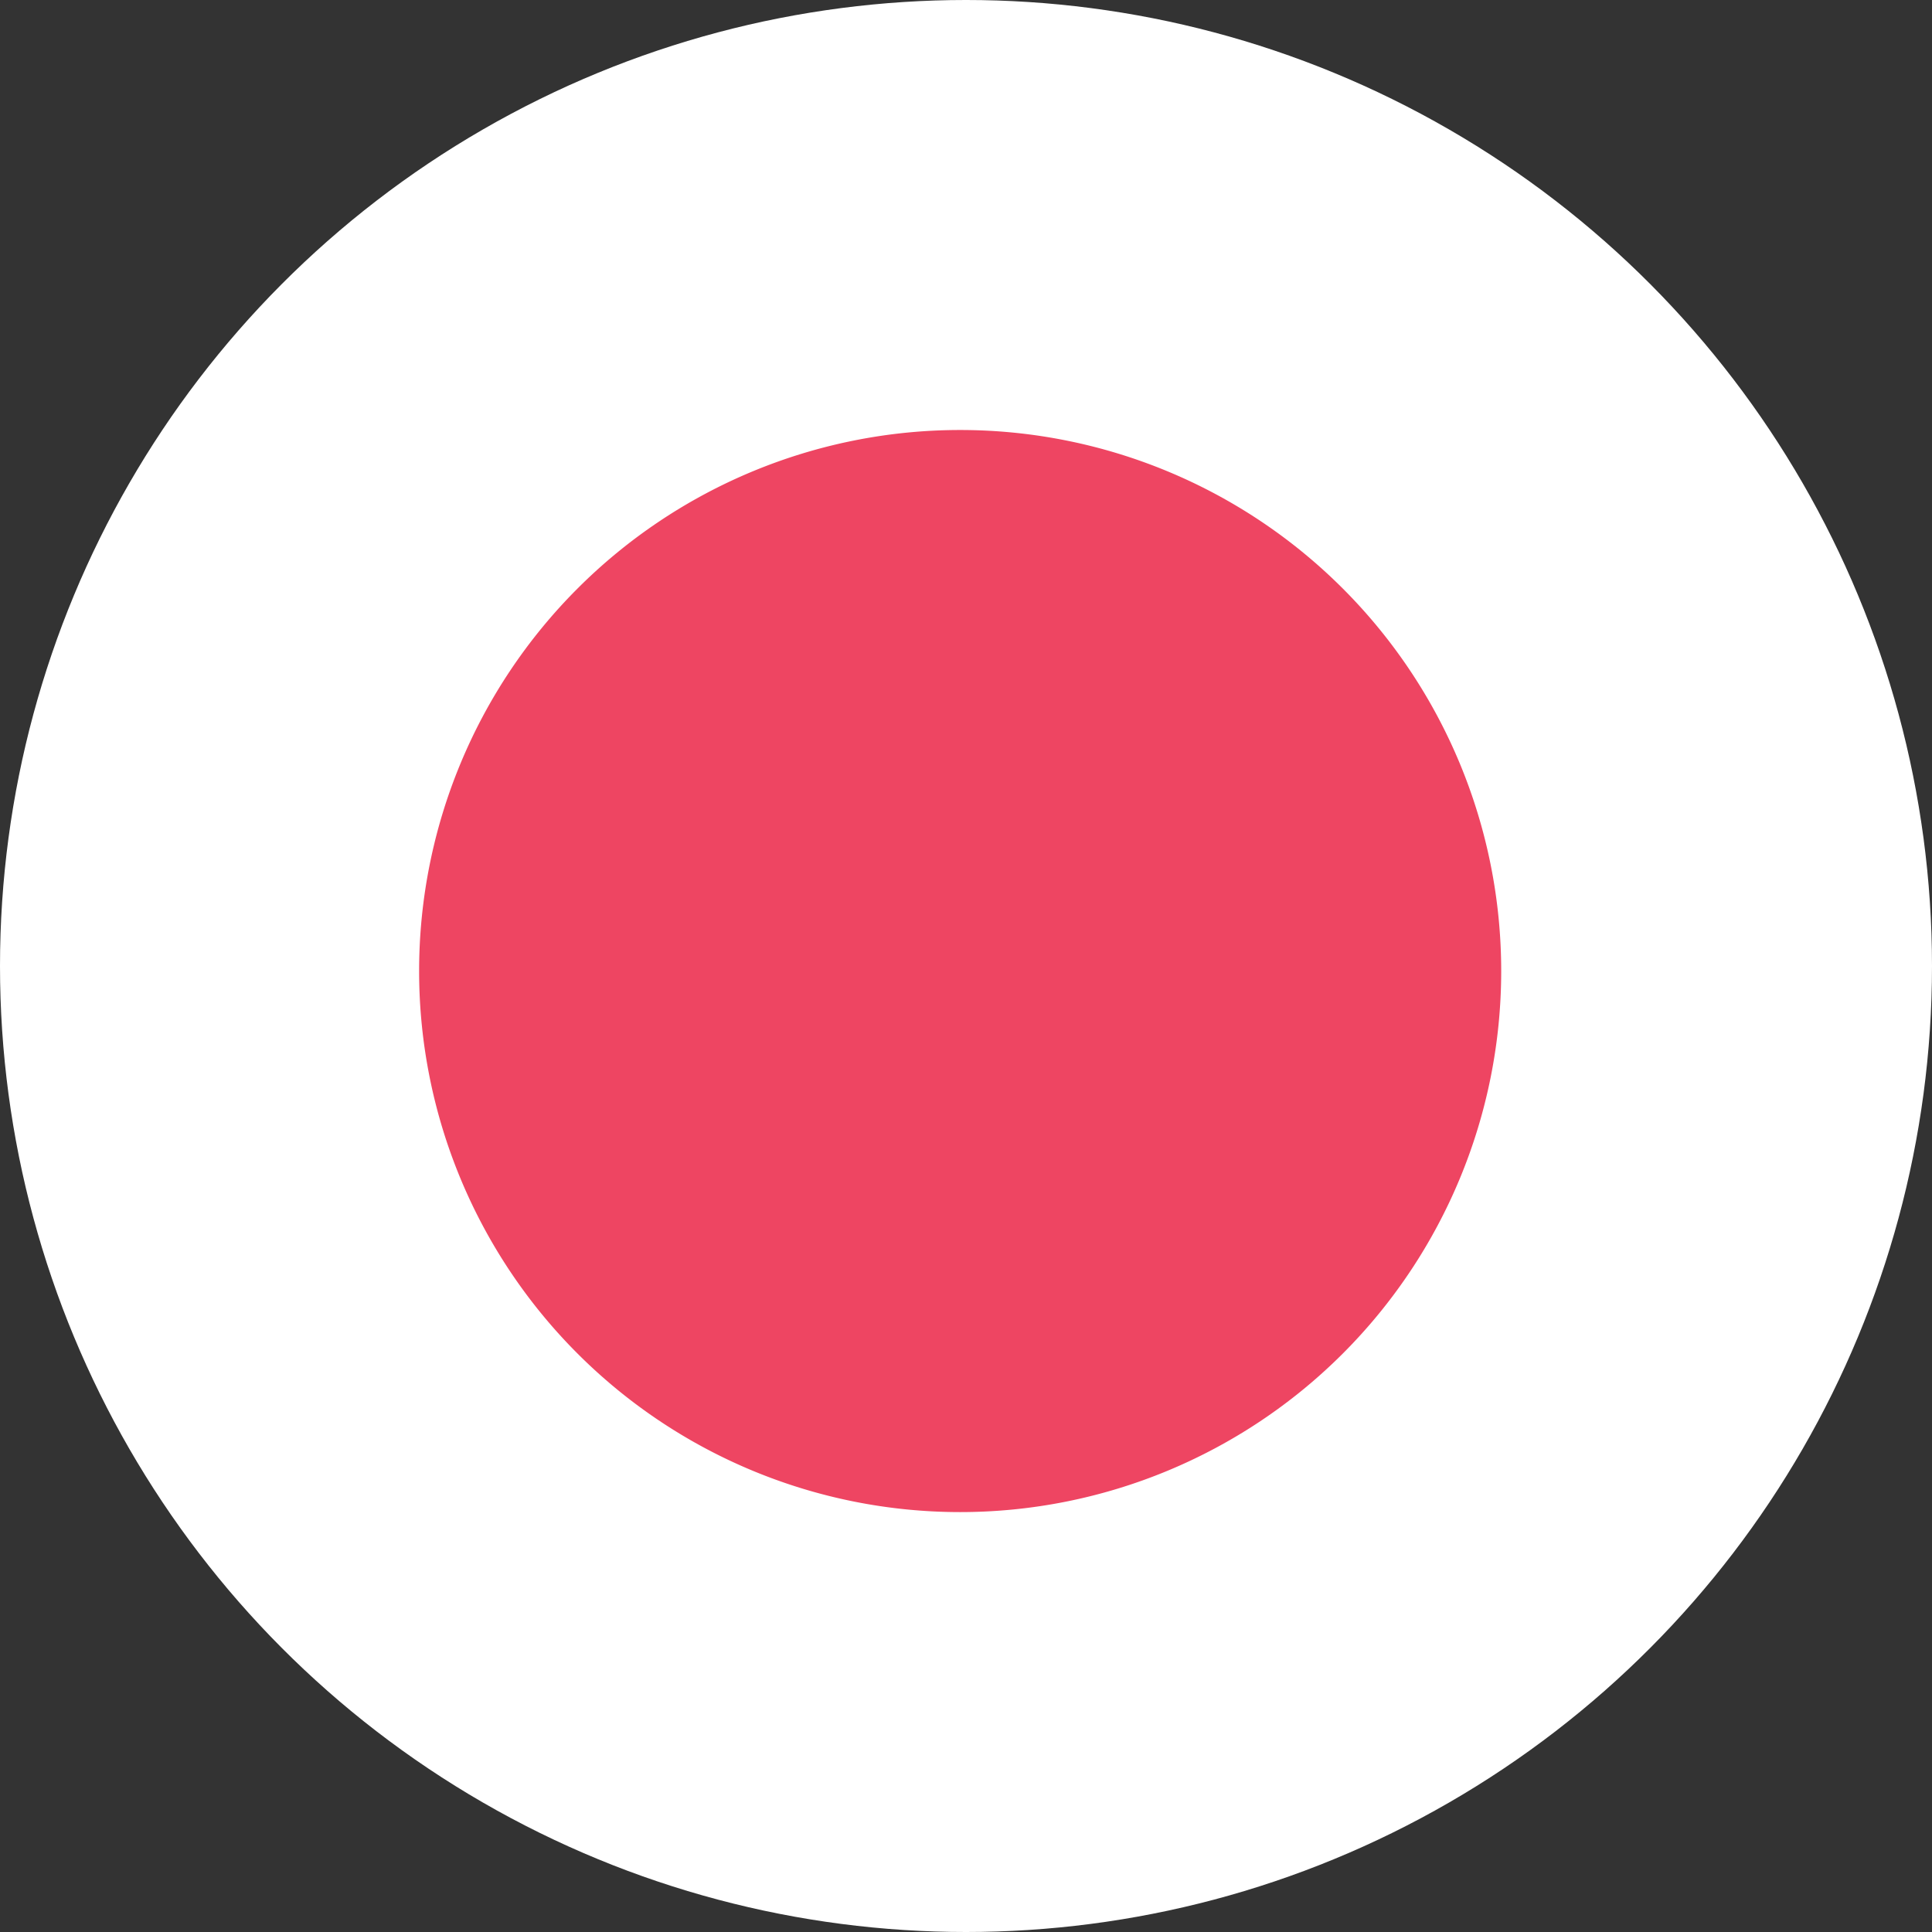<svg xmlns="http://www.w3.org/2000/svg" width="19.522" height="19.522" viewBox="0 0 19.522 19.522">
  <rect x="0" y="0" width="19.522" height="19.522" fill="#333333" stroke="none"/>
  <g id="selected_radio" transform="translate(-281.313 -21.2)">
    <g id="Food" transform="translate(300.835 40.722) rotate(180)">
      <g id="Group_7891" data-name="Group 7891">
        <ellipse id="Ellipse_22" data-name="Ellipse 22" cx="9.761" cy="9.761" rx="9.761" ry="9.761" fill="#fff"/>
      </g>
    </g>
    <g id="Group_7148" data-name="Group 7148" transform="translate(285.548 25.545)">
      <path id="Path_8607" data-name="Path 8607" d="M5.467,0A5.467,5.467,0,1,1,0,5.467,5.467,5.467,0,0,1,5.467,0Z" transform="translate(0 0)" fill="#ee4562"/>
    </g>
  </g>
</svg>
